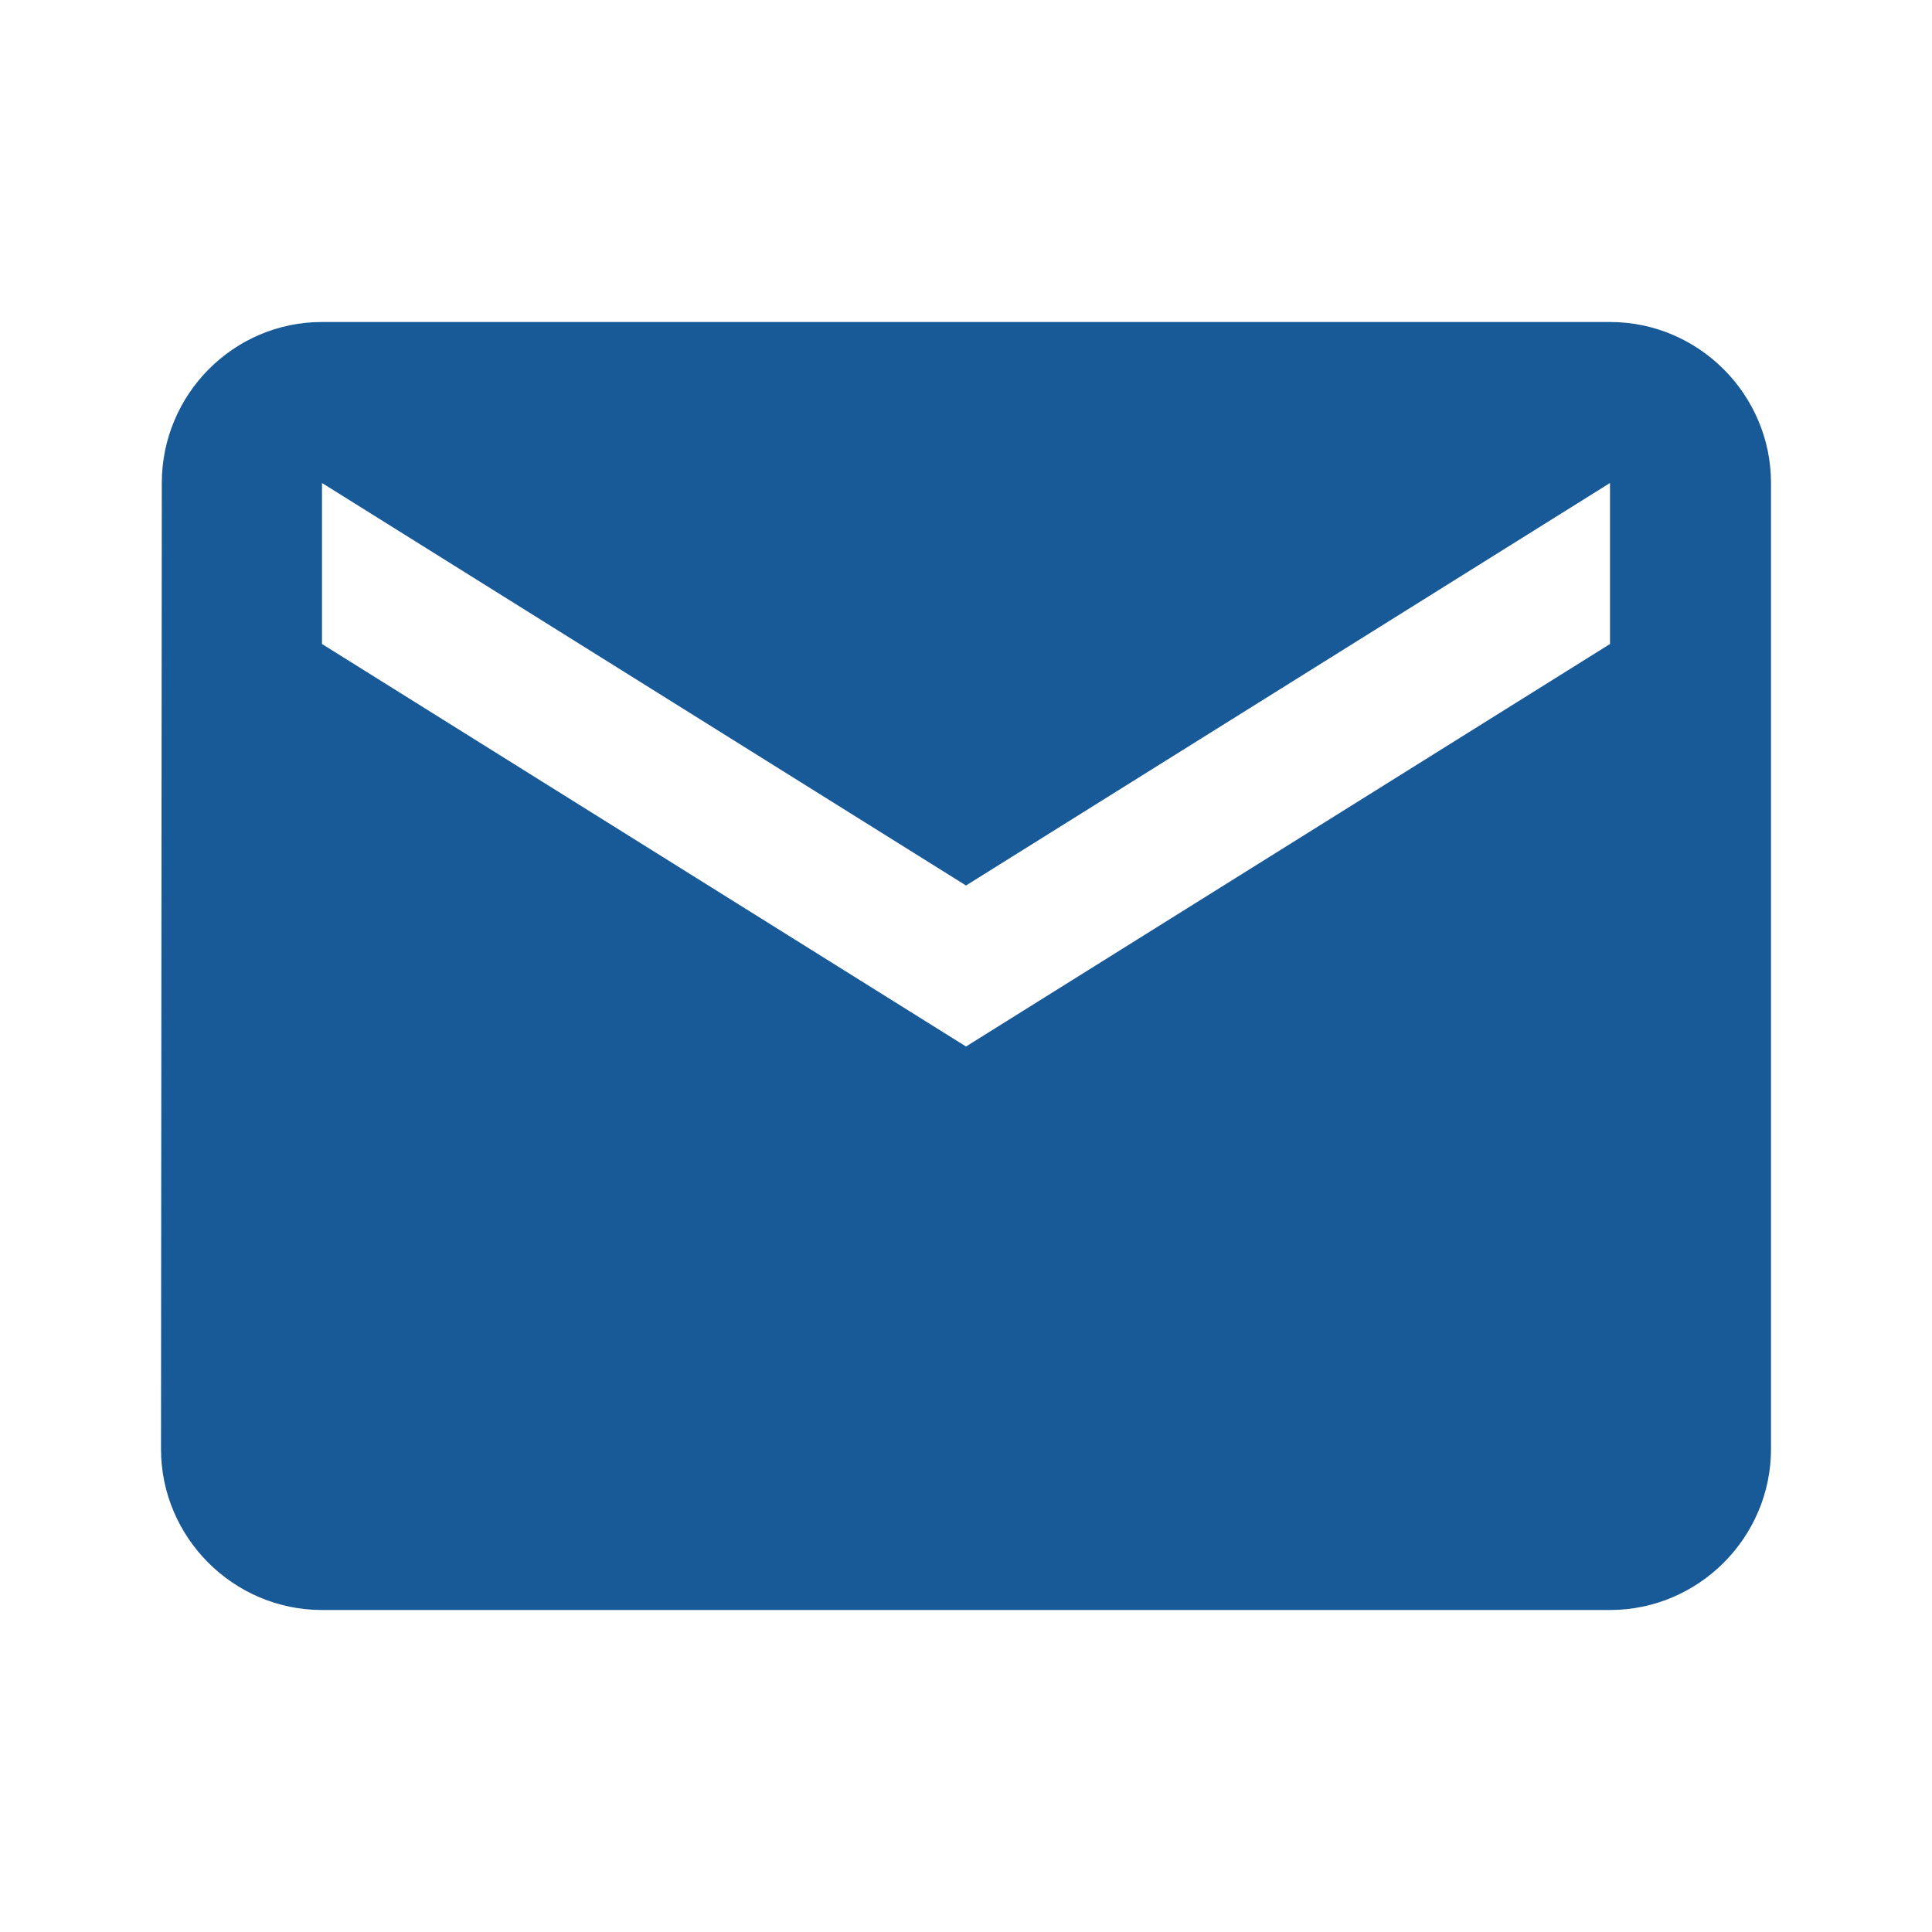 <svg xmlns="http://www.w3.org/2000/svg" width="24" height="24" viewBox="0 0 24 24">
<path d="M20 4H4c-1.1 0-1.99.9-1.99 2L2 18c0 1.1.9 2 2 2h16c1.1 0 2-.9 2-2V6c0-1.1-.9-2-2-2zm0 4l-8 5-8-5V6l8 5 8-5v2z" fill="#185997"/>
<path d="M0 0h24v24H0z" fill="none"/>
</svg>